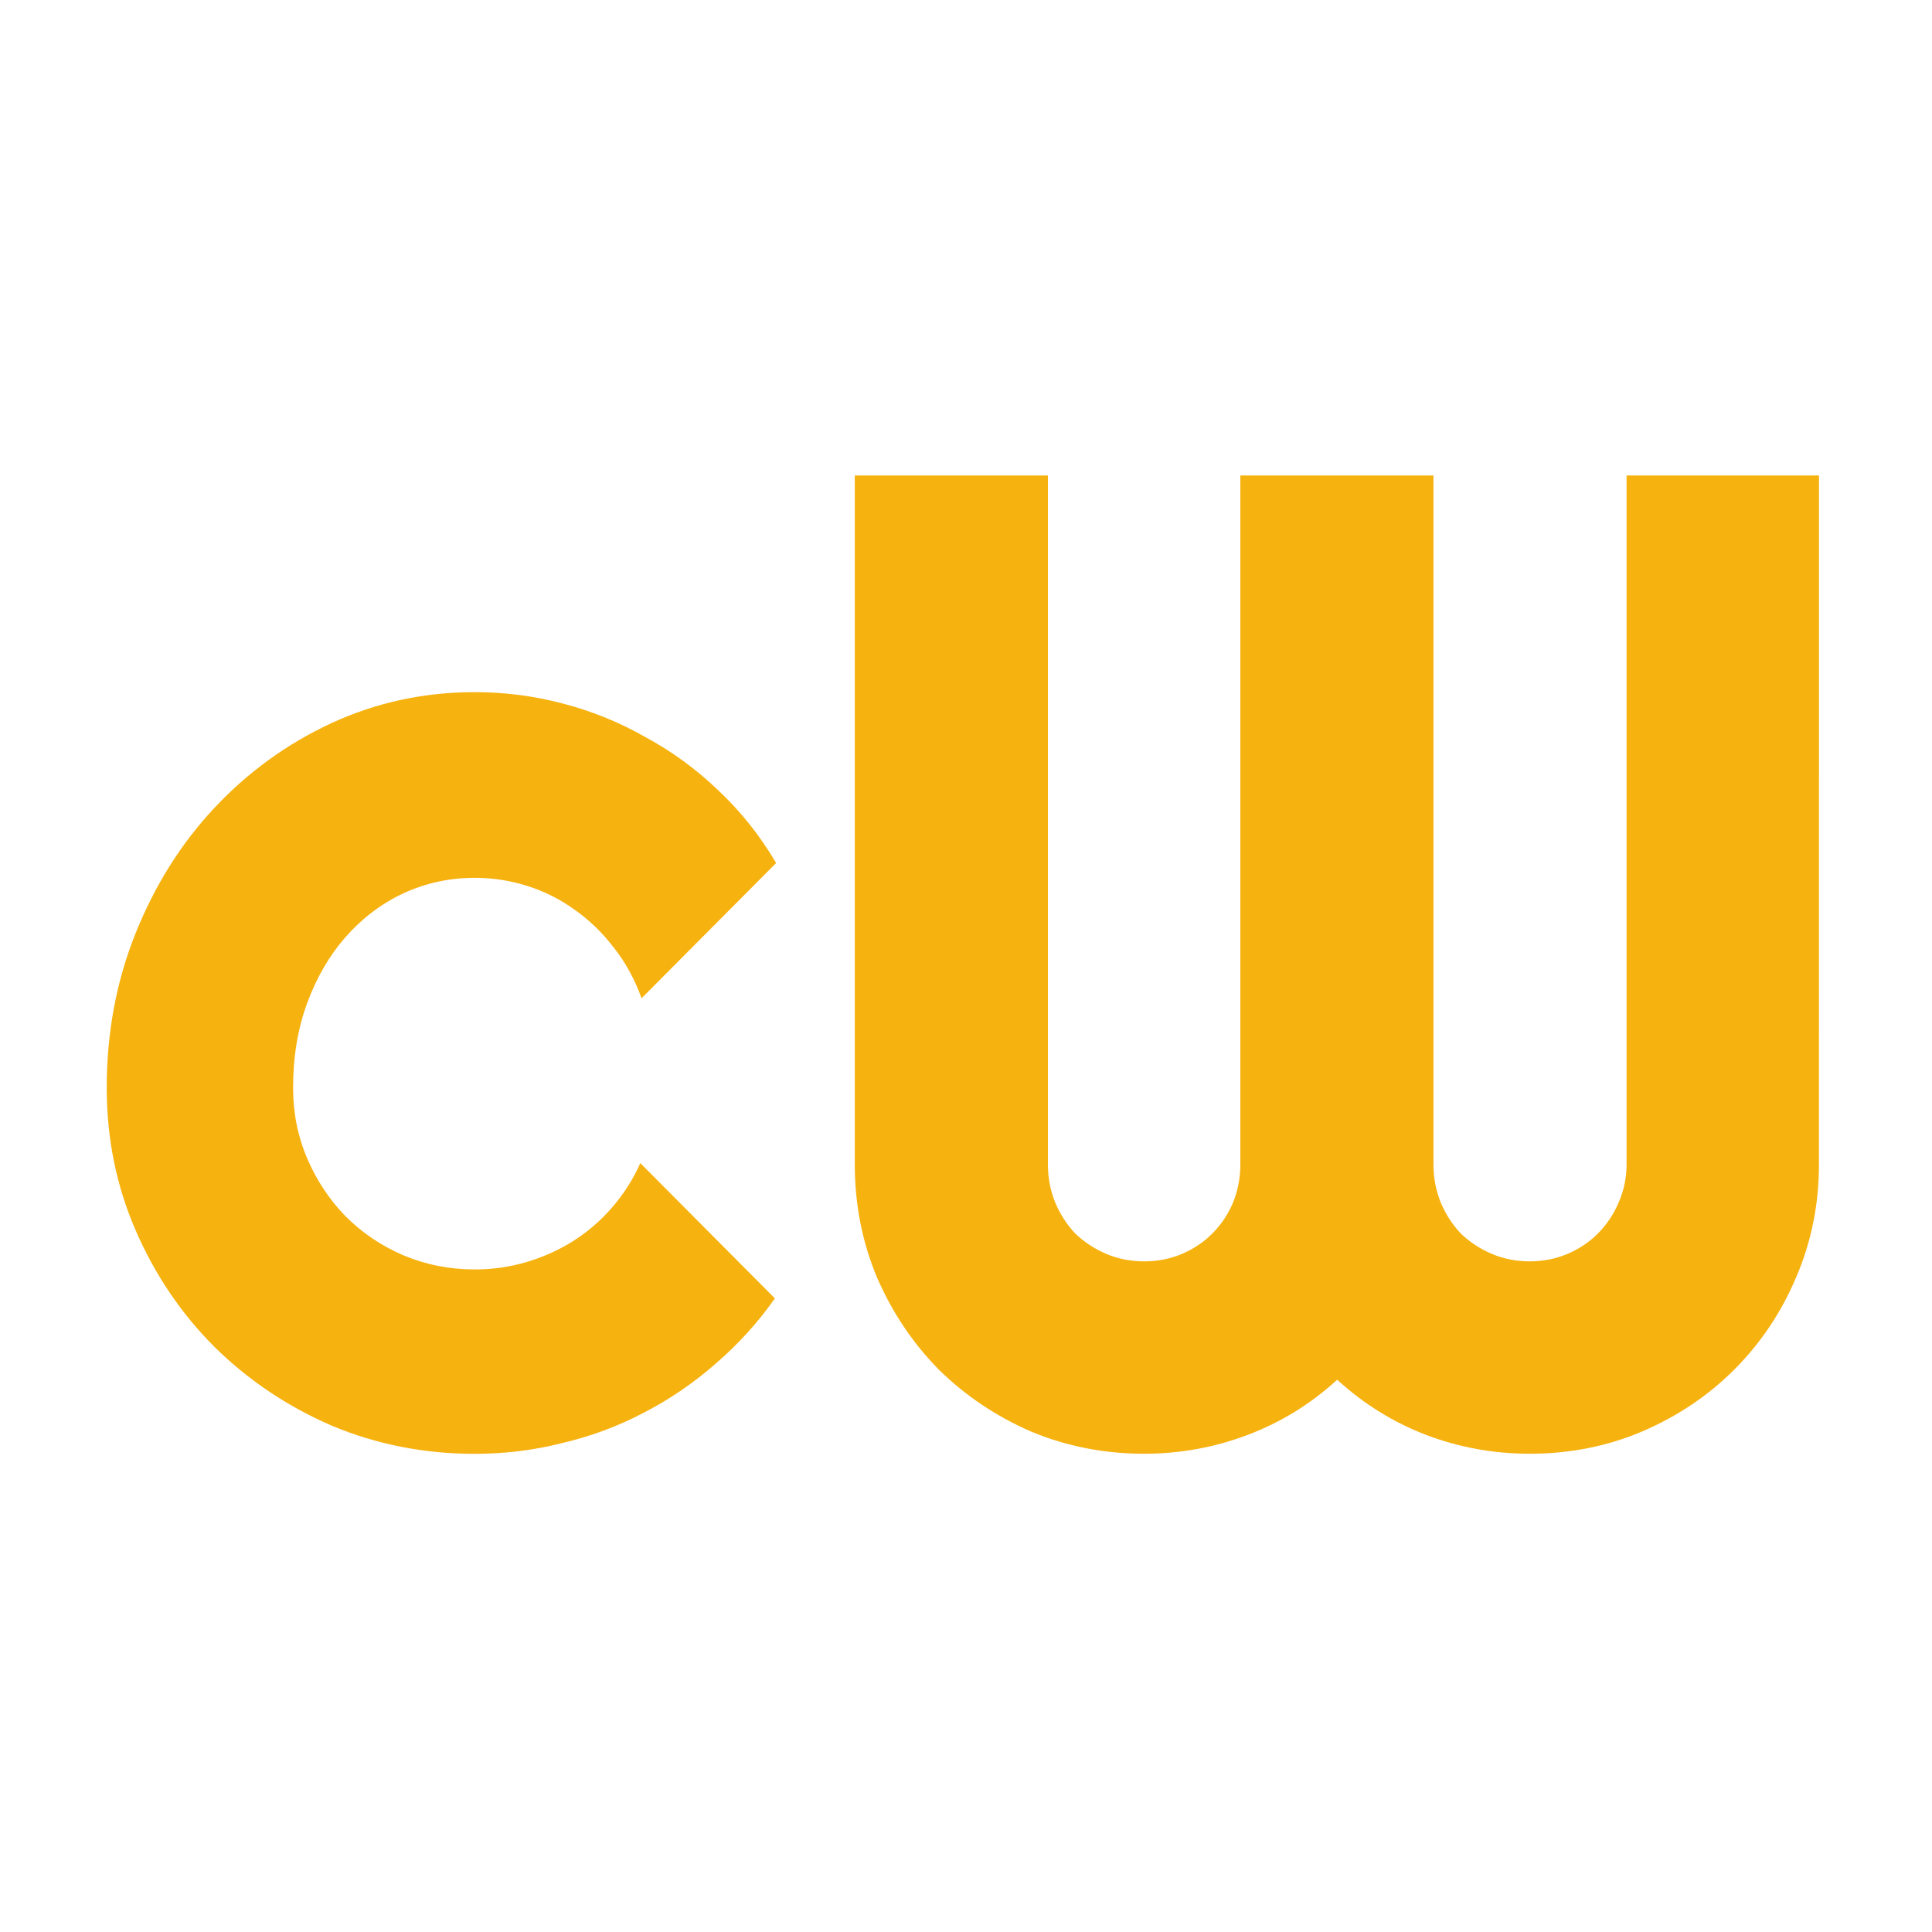 <?xml version="1.0" encoding="UTF-8" standalone="no"?>
<svg
   xmlns:dc="http://purl.org/dc/elements/1.1/"
   xmlns:cc="http://creativecommons.org/ns#"
   xmlns:rdf="http://www.w3.org/1999/02/22-rdf-syntax-ns#"
   xmlns:svg="http://www.w3.org/2000/svg"
   xmlns="http://www.w3.org/2000/svg"
   xmlns:sodipodi="http://sodipodi.sourceforge.net/DTD/sodipodi-0.dtd"
   xmlns:inkscape="http://www.inkscape.org/namespaces/inkscape"
   width="100"
   height="100"
   version="1.1"
   viewBox="0 0 26.458 26.458"
   id="svg30"
   sodipodi:docname="favicon.svg"
   inkscape:export-filename="/home/jack/Projects/codewof/codewof/static/img/favicon.png"
   inkscape:export-xdpi="299.51999"
   inkscape:export-ydpi="299.51999"
   inkscape:version="0.92.3 (2405546, 2018-03-11)">
  <defs
     id="defs34" />
  <sodipodi:namedview
     pagecolor="#fbe1a4"
     bordercolor="#666666"
     borderopacity="1"
     objecttolerance="10"
     gridtolerance="10"
     guidetolerance="10"
     inkscape:pageopacity="1"
     inkscape:pageshadow="2"
     inkscape:window-width="3240"
     inkscape:window-height="2040"
     id="namedview32"
     showgrid="false"
     units="px"
     inkscape:zoom="9.2293198"
     inkscape:cx="77.742311"
     inkscape:cy="51.49222"
     inkscape:window-x="0"
     inkscape:window-y="0"
     inkscape:window-maximized="1"
     inkscape:current-layer="g26"
     inkscape:pagecheckerboard="false"
     borderlayer="false" />
  <g
     transform="translate(-23.864,-18.08)"
     id="g28">
    <g
       aria-label="{code:WOF}"
       id="g26">
      <g
         id="g42"
         transform="matrix(0.905,0,0,0.905,3.517,2.969)"
         style="fill:#f6b20f;fill-opacity:1">
        <g
           transform="matrix(0.691,0,0,0.691,-1.76,9.804)"
           id="g12"
           class="logo_text"
           style="fill:#f6b20f;fill-opacity:1">
          <path
             inkscape:connector-curvature="0"
             id="path4"
             d="m 52.08,28.875 -2.947,2.962 q -0.221,-0.619 -0.604,-1.105 -0.383,-0.501 -0.869,-0.84 -0.471,-0.339 -1.031,-0.516 -0.56,-0.177 -1.149,-0.177 -0.825,0 -1.562,0.339 -0.722,0.339 -1.267,0.958 -0.53,0.604 -0.84,1.444 -0.309,0.84 -0.309,1.857 0,0.825 0.309,1.547 0.309,0.722 0.84,1.267 0.545,0.545 1.267,0.855 0.737,0.309 1.562,0.309 0.589,0 1.135,-0.162 0.545,-0.162 1.017,-0.457 0.486,-0.309 0.855,-0.737 0.383,-0.442 0.619,-0.972 l 2.947,2.962 q -0.56,0.796 -1.297,1.429 -0.722,0.634 -1.577,1.076 -0.84,0.442 -1.783,0.663 -0.928,0.236 -1.915,0.236 -1.665,0 -3.138,-0.619 -1.459,-0.634 -2.564,-1.724 -1.09,-1.09 -1.724,-2.549 -0.634,-1.459 -0.634,-3.124 0,-1.812 0.634,-3.389 0.634,-1.577 1.724,-2.74 1.105,-1.179 2.564,-1.857 1.473,-0.678 3.138,-0.678 0.987,0 1.93,0.25 0.958,0.25 1.812,0.737 0.869,0.471 1.591,1.164 0.737,0.693 1.267,1.591 z"
             style="fill:#f6b20f;fill-opacity:1" />
        </g>
        <g
           transform="matrix(0.691,0,0,0.691,-43.464,9.804)"
           id="g22"
           class="logo_text"
           style="fill:#f6b20f;fill-opacity:1">
          <path
             inkscape:connector-curvature="0"
             id="path16"
             d="m 135.27,35.476 q 0,1.311 -0.501,2.475 -0.486,1.149 -1.355,2.019 -0.855,0.855 -2.019,1.355 -1.149,0.486 -2.461,0.486 -1.179,0 -2.269,-0.413 -1.076,-0.413 -1.945,-1.208 -0.869,0.796 -1.96,1.208 -1.09,0.413 -2.269,0.413 -1.311,0 -2.475,-0.486 -1.149,-0.501 -2.019,-1.355 -0.855,-0.869 -1.355,-2.019 -0.486,-1.164 -0.486,-2.475 V 20.388 h 4.229 v 15.088 q 0,0.442 0.162,0.84 0.162,0.383 0.442,0.678 0.295,0.28 0.678,0.442 0.383,0.162 0.825,0.162 0.442,0 0.825,-0.162 0.383,-0.162 0.663,-0.442 0.295,-0.295 0.457,-0.678 0.162,-0.398 0.162,-0.84 V 20.388 h 4.229 v 15.088 q 0,0.442 0.162,0.84 0.162,0.383 0.442,0.678 0.295,0.28 0.678,0.442 0.383,0.162 0.825,0.162 0.442,0 0.825,-0.162 0.383,-0.162 0.663,-0.442 0.295,-0.295 0.457,-0.678 0.177,-0.398 0.177,-0.84 V 20.388 h 4.214 z"
             style="fill:#f6b20f;fill-opacity:1" />
        </g>
      </g>
    </g>
  </g>
</svg>
